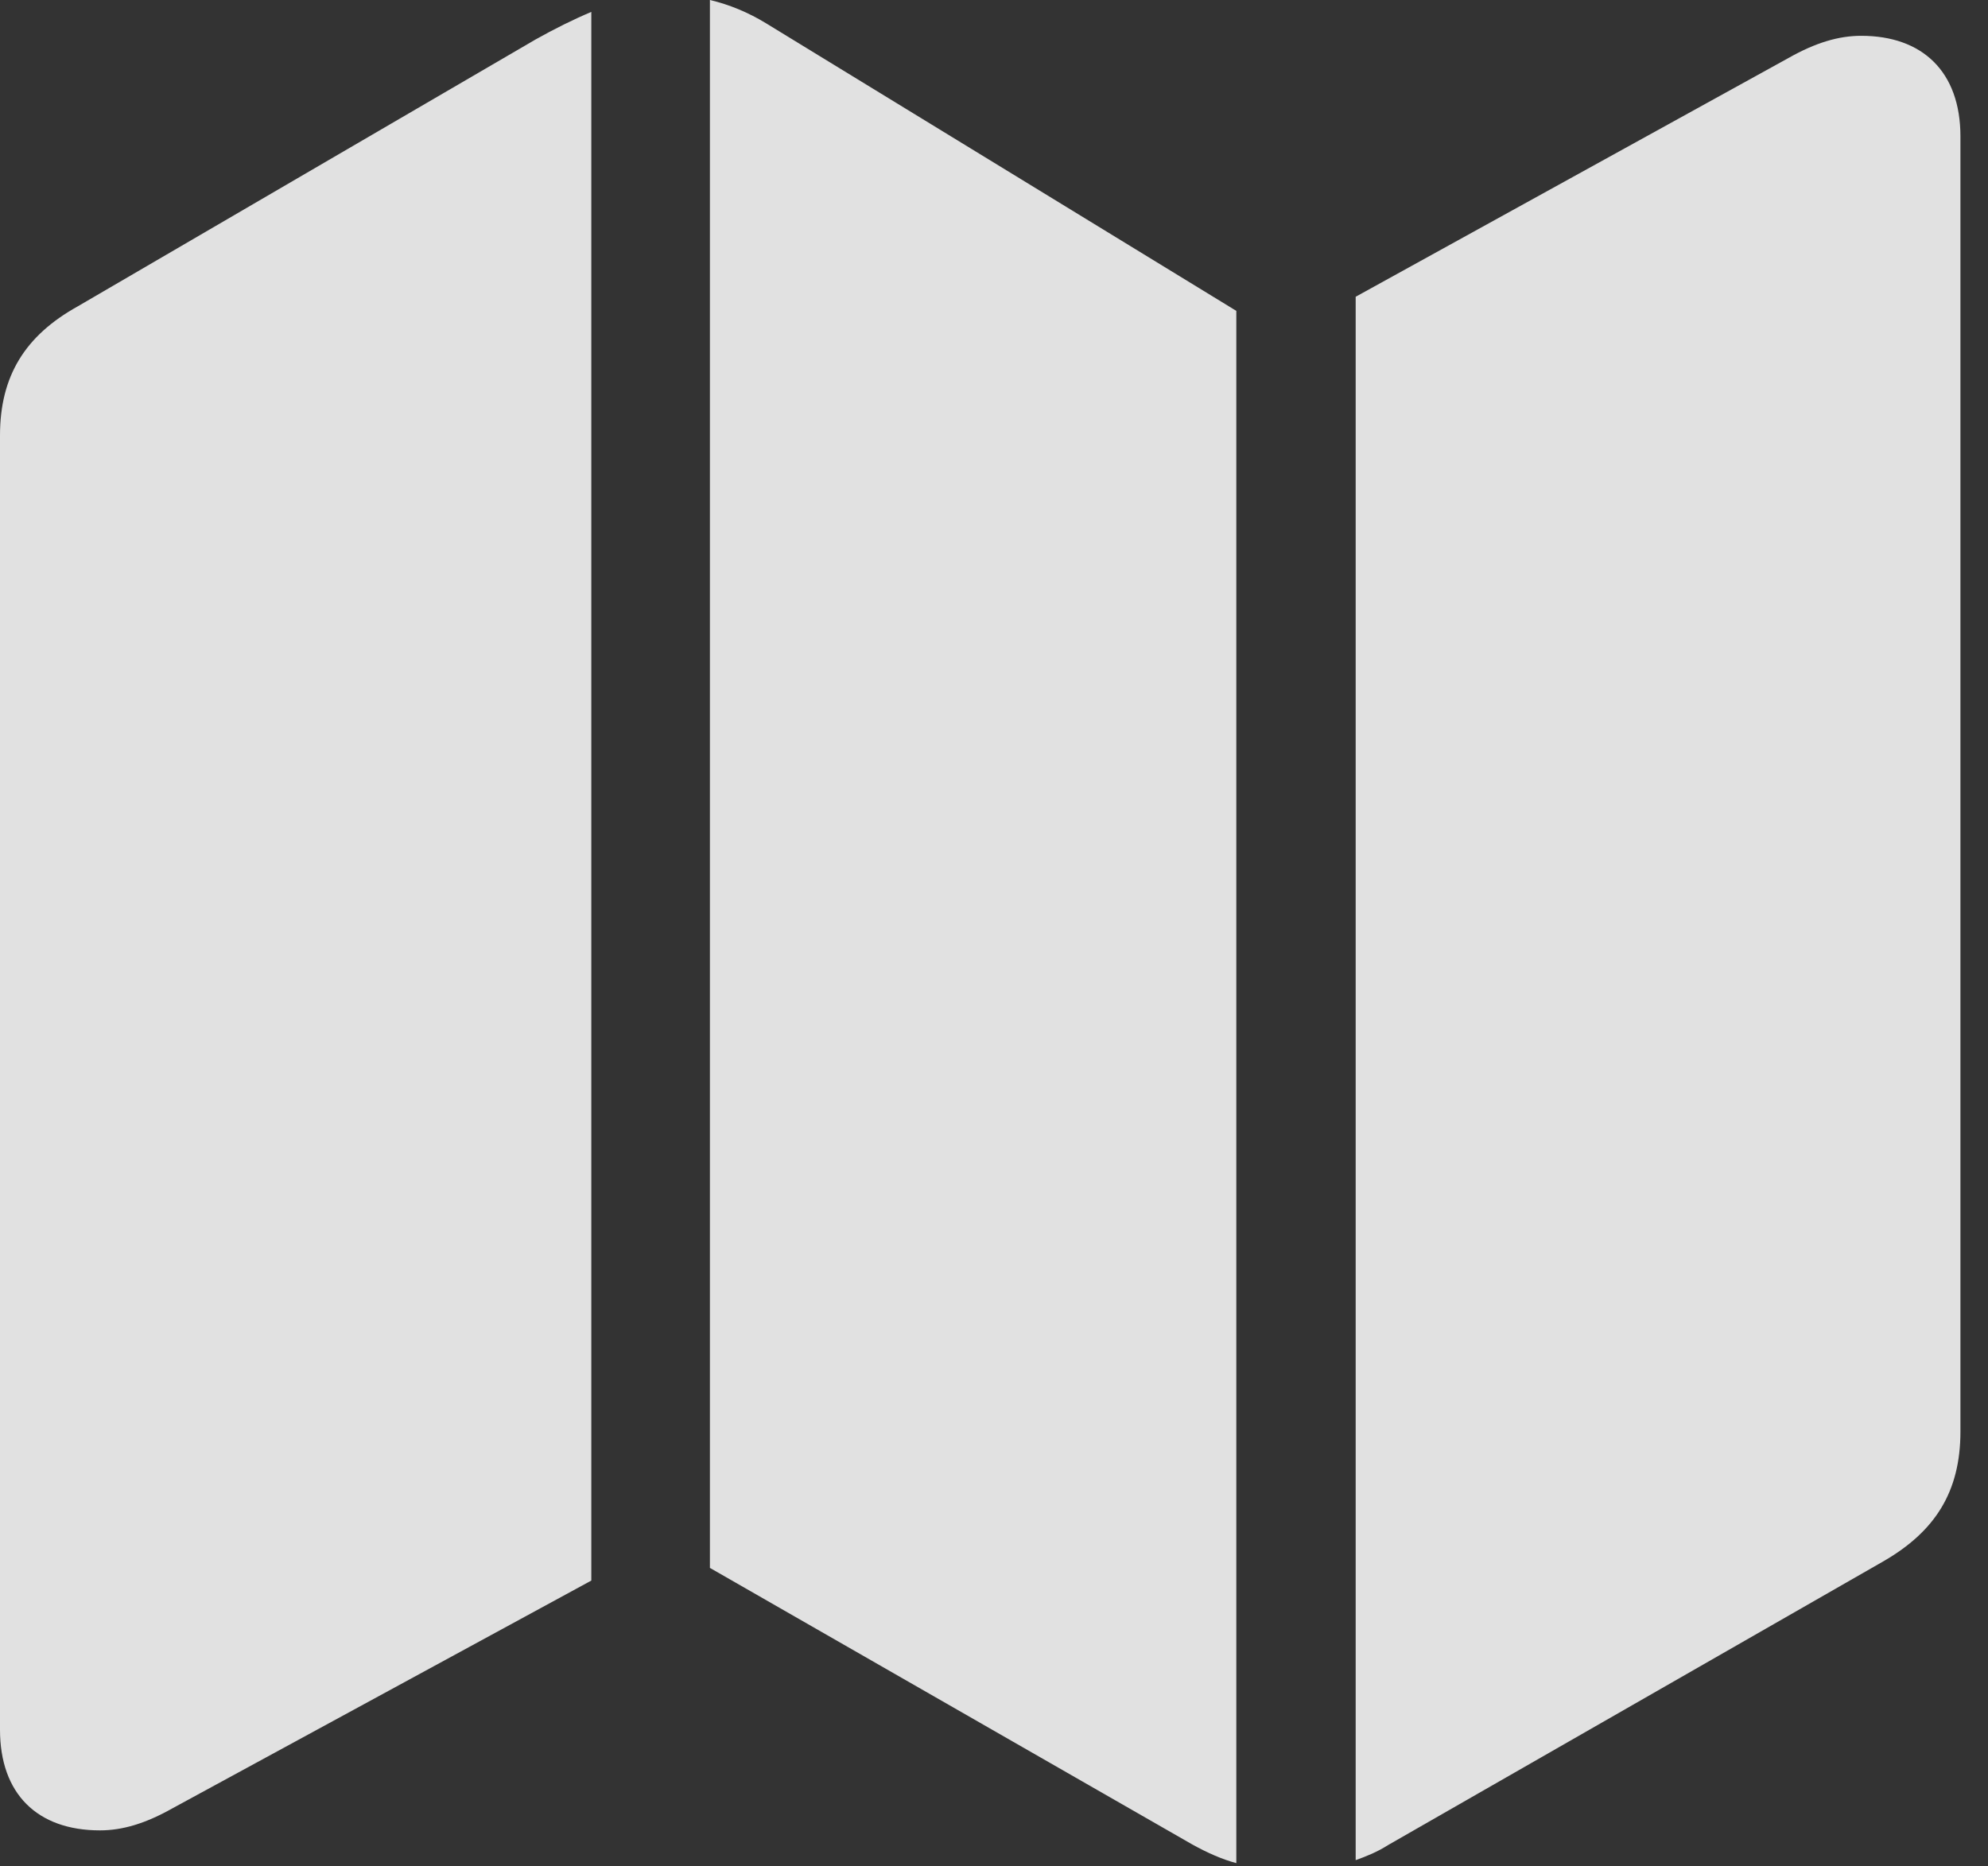 <?xml version="1.0" encoding="UTF-8"?>
<!--Generator: Apple Native CoreSVG 326-->
<!DOCTYPE svg
PUBLIC "-//W3C//DTD SVG 1.1//EN"
       "http://www.w3.org/Graphics/SVG/1.1/DTD/svg11.dtd">
<svg version="1.1" xmlns="http://www.w3.org/2000/svg" xmlns:xlink="http://www.w3.org/1999/xlink" viewBox="0 0 26.035 24.443">
 <rect x="0" y="0" width="26.035" height="24.443" fill="#333333" stroke="none"/>
 <g>
  <rect height="24.443" opacity="0" width="26.035" x="0" y="0"/>
  <path d="M0 22.656C0 23.496 0.488 23.975 1.309 23.975C1.602 23.975 1.904 23.887 2.266 23.682L7.744 20.703L7.744 0.156C7.51 0.254 7.256 0.381 7.012 0.518L1.016 4.014C0.332 4.395 0 4.922 0 5.703ZM9.297 20.537L15.615 24.16C15.81 24.268 16.006 24.355 16.191 24.404L16.191 4.072L10.029 0.303C9.805 0.166 9.551 0.059 9.297 0ZM17.754 24.365C17.891 24.316 18.037 24.258 18.174 24.17L24.668 20.449C25.342 20.059 25.674 19.541 25.674 18.75L25.674 1.787C25.674 0.938 25.176 0.469 24.375 0.469C24.082 0.469 23.779 0.557 23.418 0.762L17.754 3.887Z" fill="white" fill-opacity="0.85"/>
 </g>
</svg>
